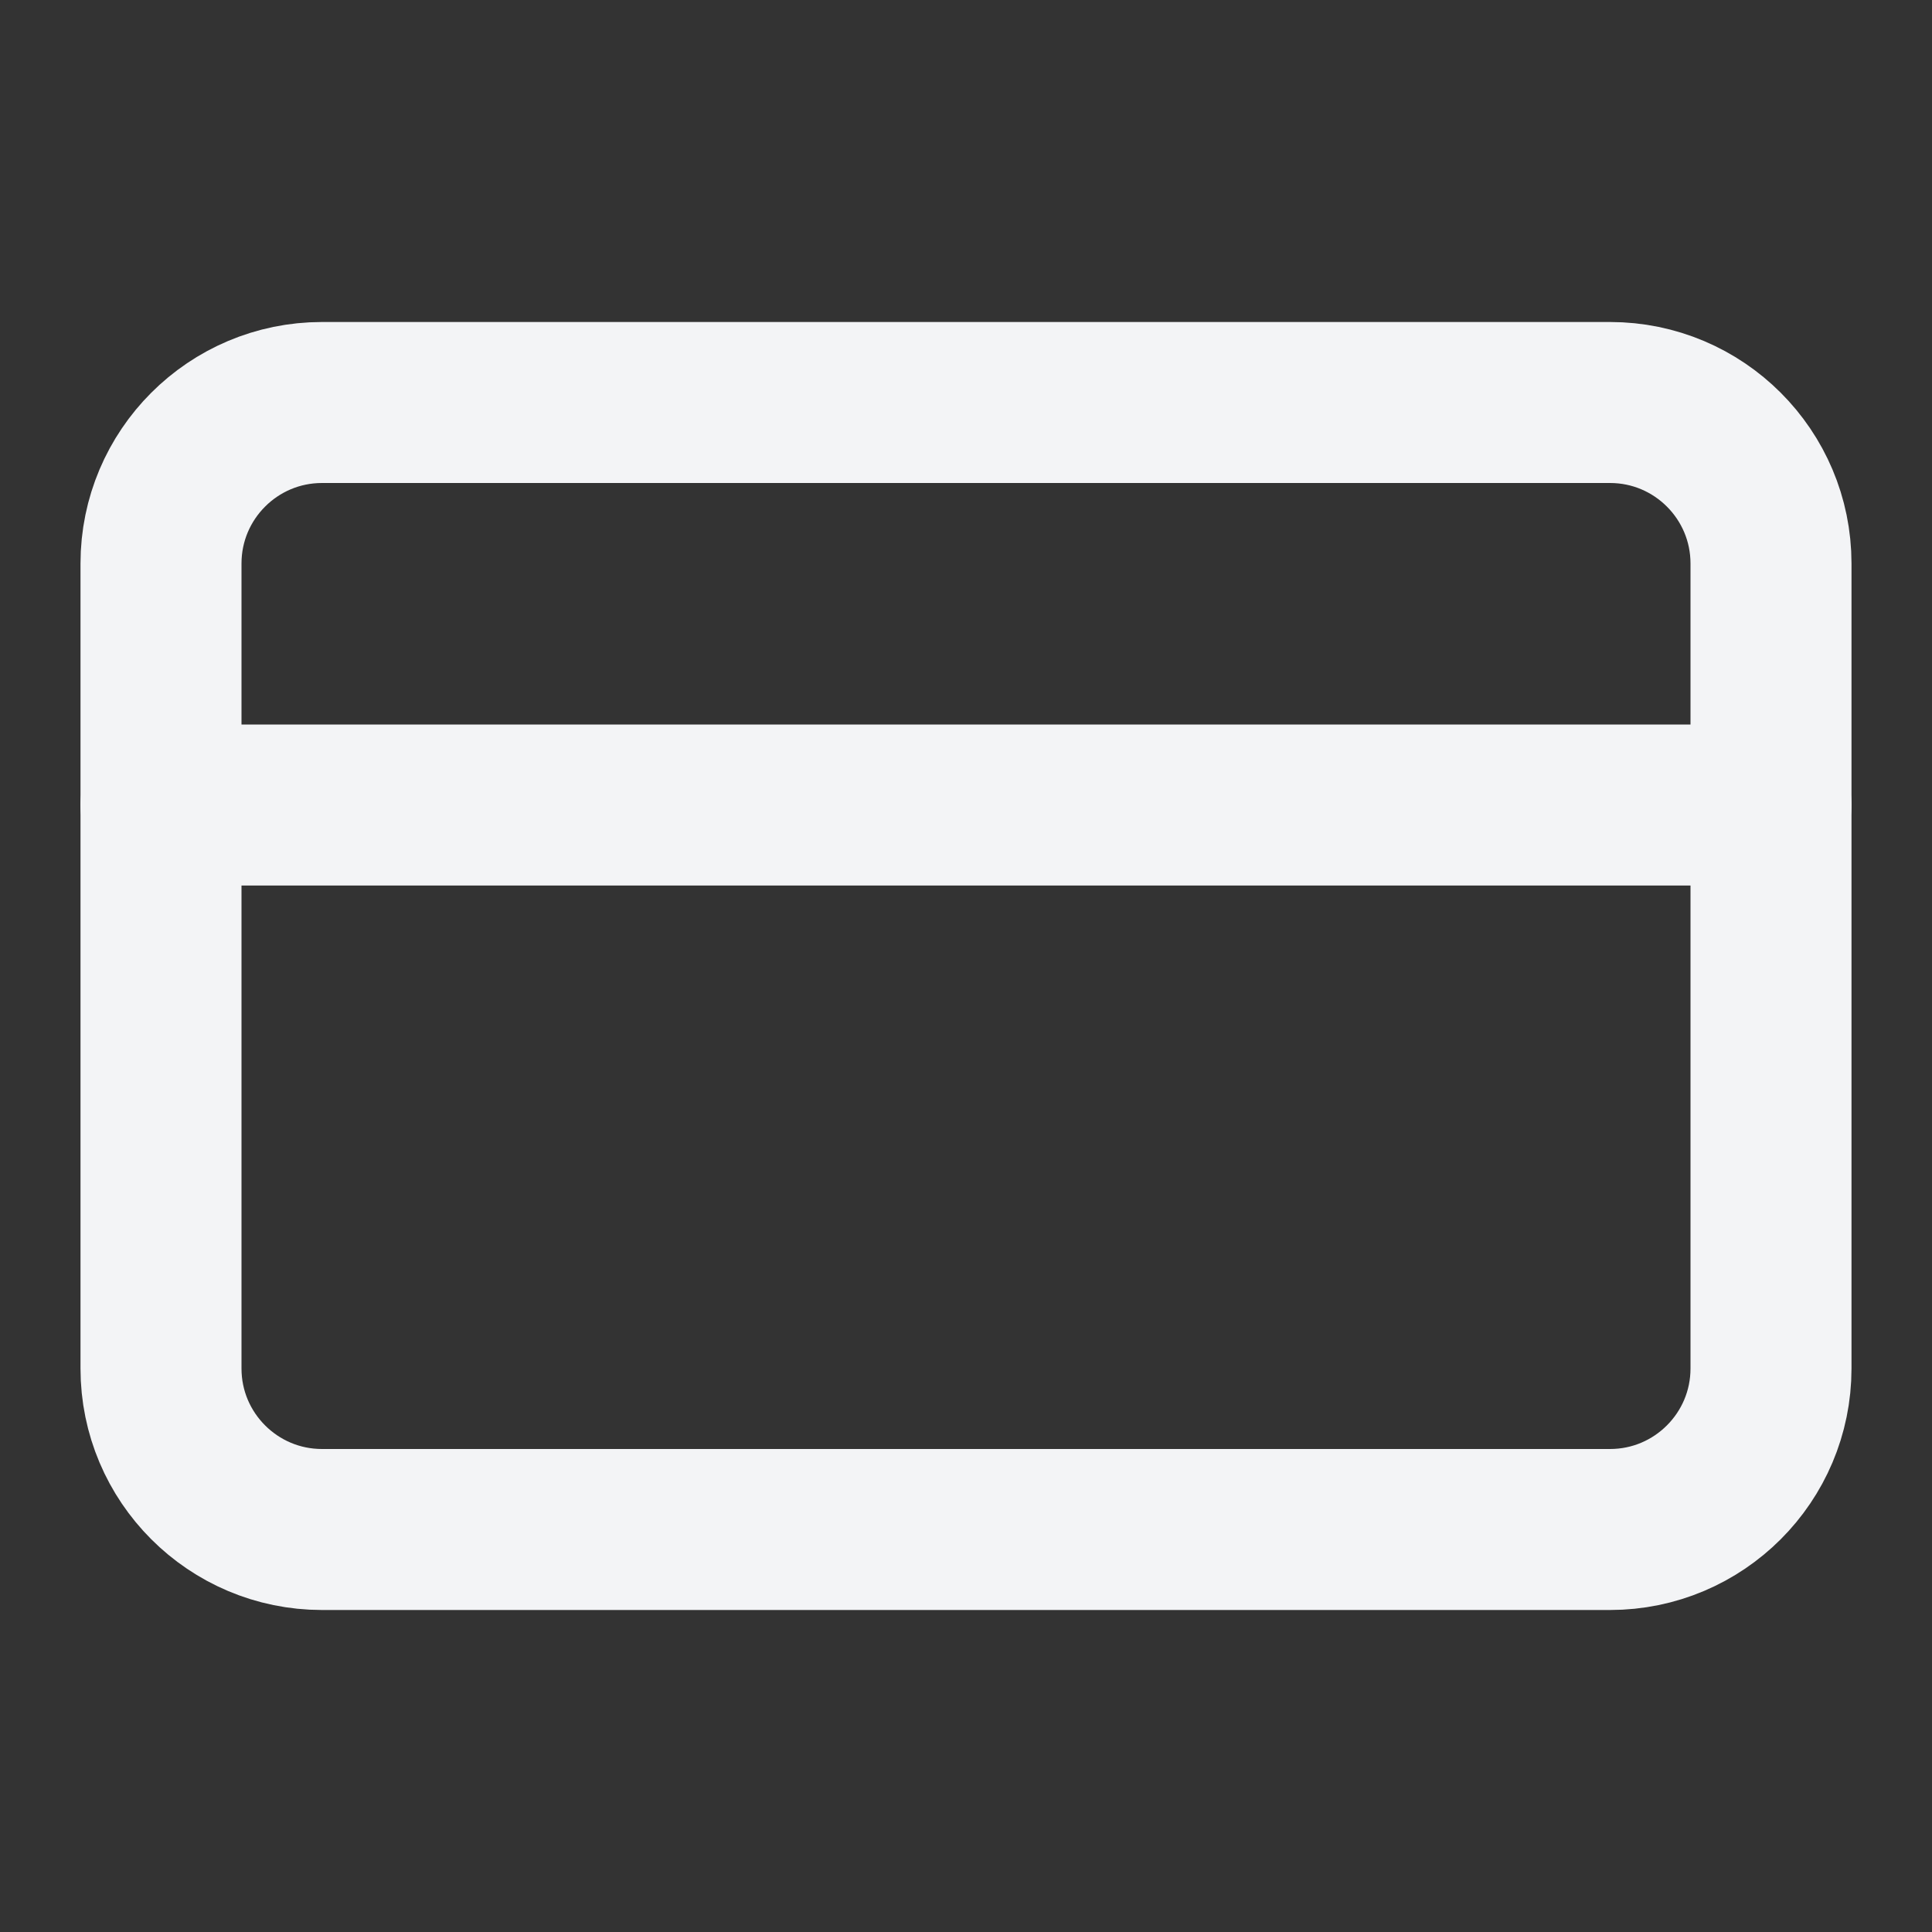 <svg width="18" height="18" viewBox="0 0 18 18" fill="none" xmlns="http://www.w3.org/2000/svg">
<rect x="0" y="0" width="18" height="18" fill="#333333" stroke="none"/>
<path d="M15 3.75H3C2.172 3.75 1.5 4.422 1.5 5.25V12.75C1.5 13.578 2.172 14.25 3 14.25H15C15.828 14.25 16.5 13.578 16.5 12.75V5.25C16.5 4.422 15.828 3.75 15 3.75Z" stroke="#F3F4F6" stroke-width="1.5" stroke-linecap="round" stroke-linejoin="round"/>
<path d="M1.5 7.5H16.5" stroke="#F3F4F6" stroke-width="1.5" stroke-linecap="round" stroke-linejoin="round"/>
</svg>
